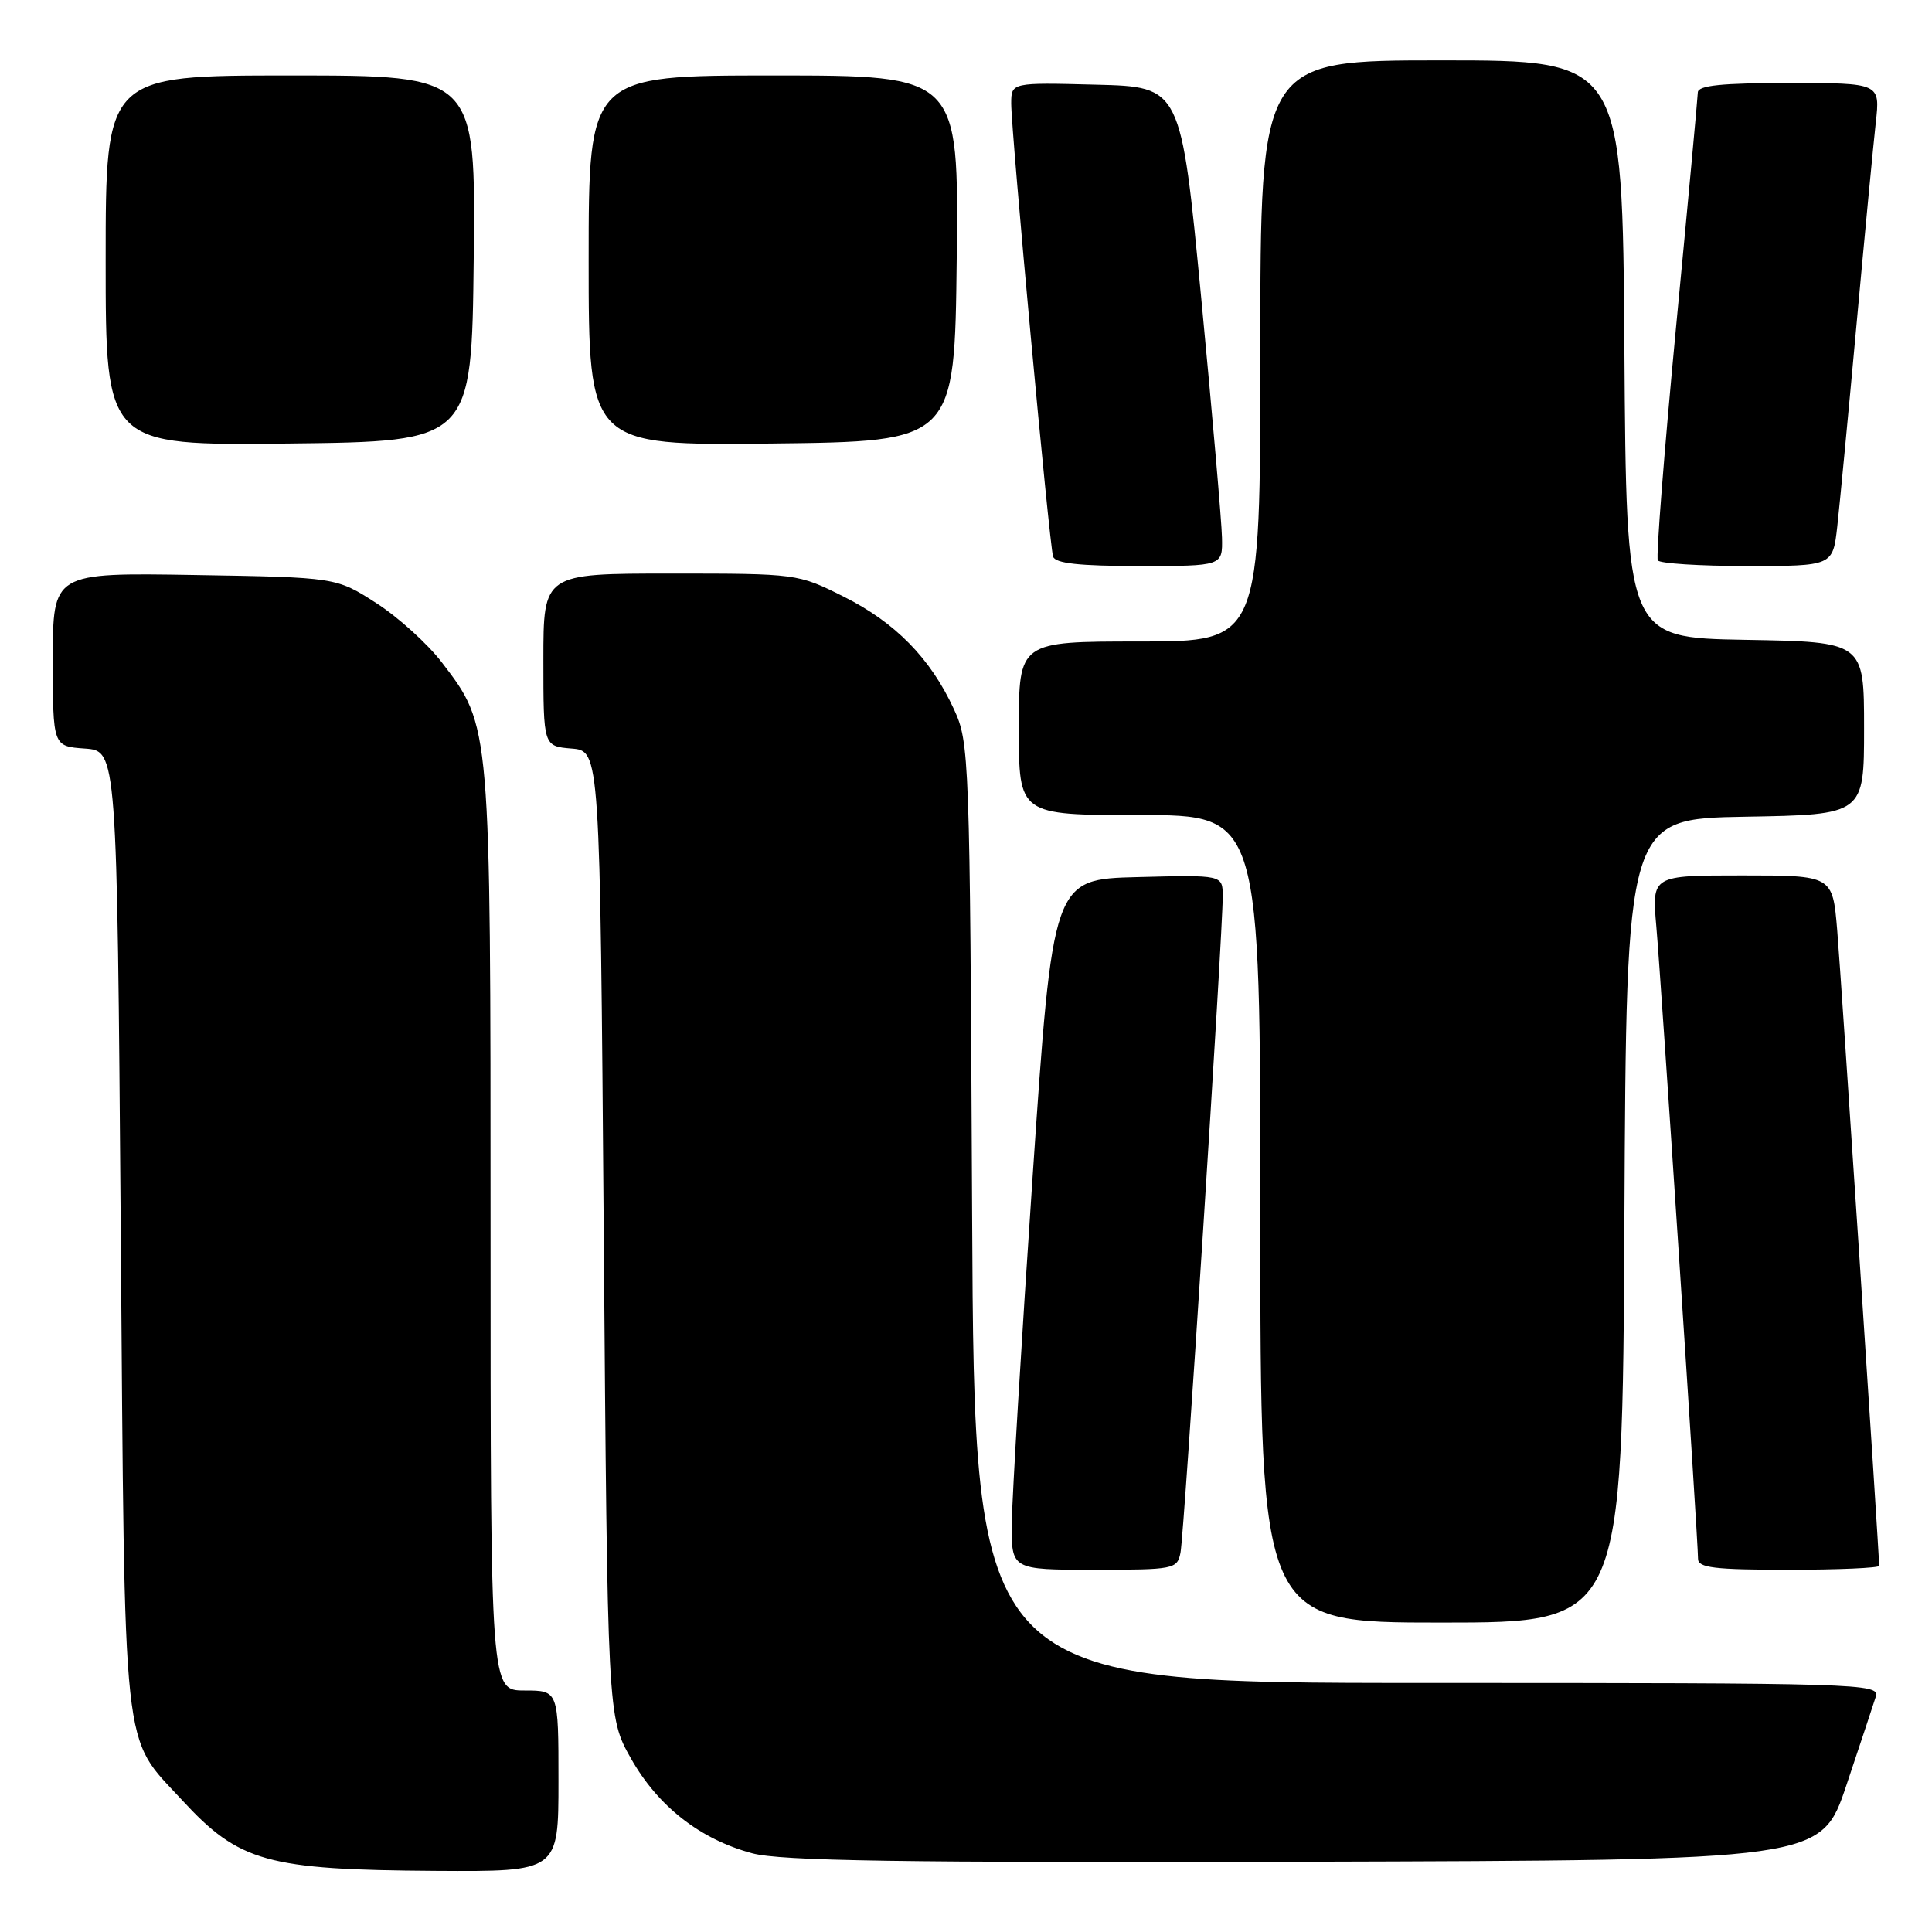 <?xml version="1.0" encoding="UTF-8" standalone="no"?>
<!DOCTYPE svg PUBLIC "-//W3C//DTD SVG 1.1//EN" "http://www.w3.org/Graphics/SVG/1.1/DTD/svg11.dtd" >
<svg xmlns="http://www.w3.org/2000/svg" xmlns:xlink="http://www.w3.org/1999/xlink" version="1.1" viewBox="0 0 256 256">
 <g >
 <path fill="currentColor"
d=" M 74.00 236.00 C 74.00 224.00 74.00 224.00 69.50 224.00 C 65.00 224.00 65.00 224.00 65.00 163.18 C 65.00 95.81 65.04 96.27 58.57 87.80 C 56.68 85.32 52.75 81.76 49.84 79.90 C 44.55 76.50 44.55 76.50 25.78 76.19 C 7.00 75.88 7.00 75.88 7.00 87.38 C 7.00 98.89 7.00 98.89 11.25 99.19 C 15.50 99.50 15.50 99.50 16.00 163.00 C 16.56 234.18 16.09 229.80 24.12 238.52 C 31.70 246.74 35.36 247.76 57.75 247.90 C 74.00 248.00 74.00 248.00 74.00 236.00 Z  M 244.66 236.55 C 246.49 231.08 248.25 225.79 248.56 224.80 C 249.11 223.08 246.45 223.00 189.12 223.00 C 129.11 223.00 129.11 223.00 128.81 160.75 C 128.51 99.90 128.45 98.40 126.39 93.95 C 123.28 87.21 118.62 82.47 111.78 79.05 C 105.71 76.01 105.61 76.00 88.84 76.00 C 72.00 76.00 72.00 76.00 72.00 87.44 C 72.00 98.88 72.00 98.88 75.75 99.19 C 79.50 99.50 79.50 99.50 80.00 163.50 C 80.50 227.50 80.50 227.50 83.60 233.00 C 87.19 239.35 92.75 243.71 99.67 245.57 C 103.45 246.59 119.41 246.83 172.91 246.69 C 241.32 246.50 241.32 246.50 244.66 236.55 Z  M 215.24 161.75 C 215.50 108.50 215.50 108.50 231.25 108.22 C 247.00 107.95 247.00 107.95 247.00 96.50 C 247.00 85.05 247.00 85.05 231.25 84.78 C 215.50 84.50 215.50 84.50 215.24 46.25 C 214.98 8.00 214.98 8.00 190.99 8.00 C 167.00 8.00 167.00 8.00 167.00 46.50 C 167.00 85.00 167.00 85.00 151.00 85.00 C 135.00 85.00 135.00 85.00 135.00 96.50 C 135.00 108.00 135.00 108.00 151.00 108.00 C 167.00 108.00 167.00 108.00 167.00 161.50 C 167.00 215.00 167.00 215.00 190.99 215.00 C 214.98 215.00 214.98 215.00 215.24 161.75 Z  M 156.42 205.75 C 156.91 203.37 162.04 123.47 162.02 118.72 C 162.00 115.93 162.00 115.93 150.75 116.22 C 139.50 116.50 139.50 116.50 136.82 156.00 C 135.35 177.72 134.11 198.31 134.07 201.75 C 134.00 208.00 134.00 208.00 144.98 208.00 C 155.57 208.00 155.98 207.92 156.42 205.75 Z  M 249.00 207.48 C 249.00 205.82 243.95 129.28 243.44 123.25 C 242.83 116.00 242.83 116.00 230.85 116.00 C 218.88 116.00 218.88 116.00 219.47 122.75 C 220.11 129.95 225.00 204.11 225.00 206.55 C 225.00 207.74 227.17 208.00 237.00 208.00 C 243.60 208.00 249.00 207.76 249.00 207.48 Z  M 161.92 71.25 C 161.88 69.19 160.64 54.90 159.17 39.50 C 156.48 11.50 156.48 11.50 145.24 11.22 C 134.00 10.93 134.00 10.93 133.99 13.72 C 133.99 17.46 139.04 72.17 139.54 73.75 C 139.83 74.65 143.02 75.00 150.97 75.00 C 162.00 75.00 162.00 75.00 161.92 71.25 Z  M 243.45 69.75 C 243.77 66.86 244.92 54.83 246.00 43.00 C 247.08 31.17 248.23 19.14 248.55 16.25 C 249.14 11.00 249.14 11.00 237.07 11.00 C 228.10 11.00 224.99 11.32 224.97 12.25 C 224.95 12.94 223.65 27.00 222.07 43.50 C 220.50 60.00 219.42 73.84 219.67 74.25 C 219.92 74.66 225.23 75.00 231.49 75.00 C 242.86 75.00 242.86 75.00 243.45 69.75 Z  M 62.77 34.25 C 63.04 10.00 63.04 10.00 38.52 10.00 C 14.00 10.00 14.00 10.00 14.00 34.52 C 14.00 59.04 14.00 59.04 38.25 58.77 C 62.50 58.50 62.50 58.50 62.77 34.25 Z  M 126.77 34.25 C 127.04 10.00 127.04 10.00 102.52 10.00 C 78.00 10.00 78.00 10.00 78.00 34.52 C 78.00 59.04 78.00 59.04 102.25 58.77 C 126.50 58.50 126.50 58.50 126.77 34.25 Z "/>
</g>
</svg>
